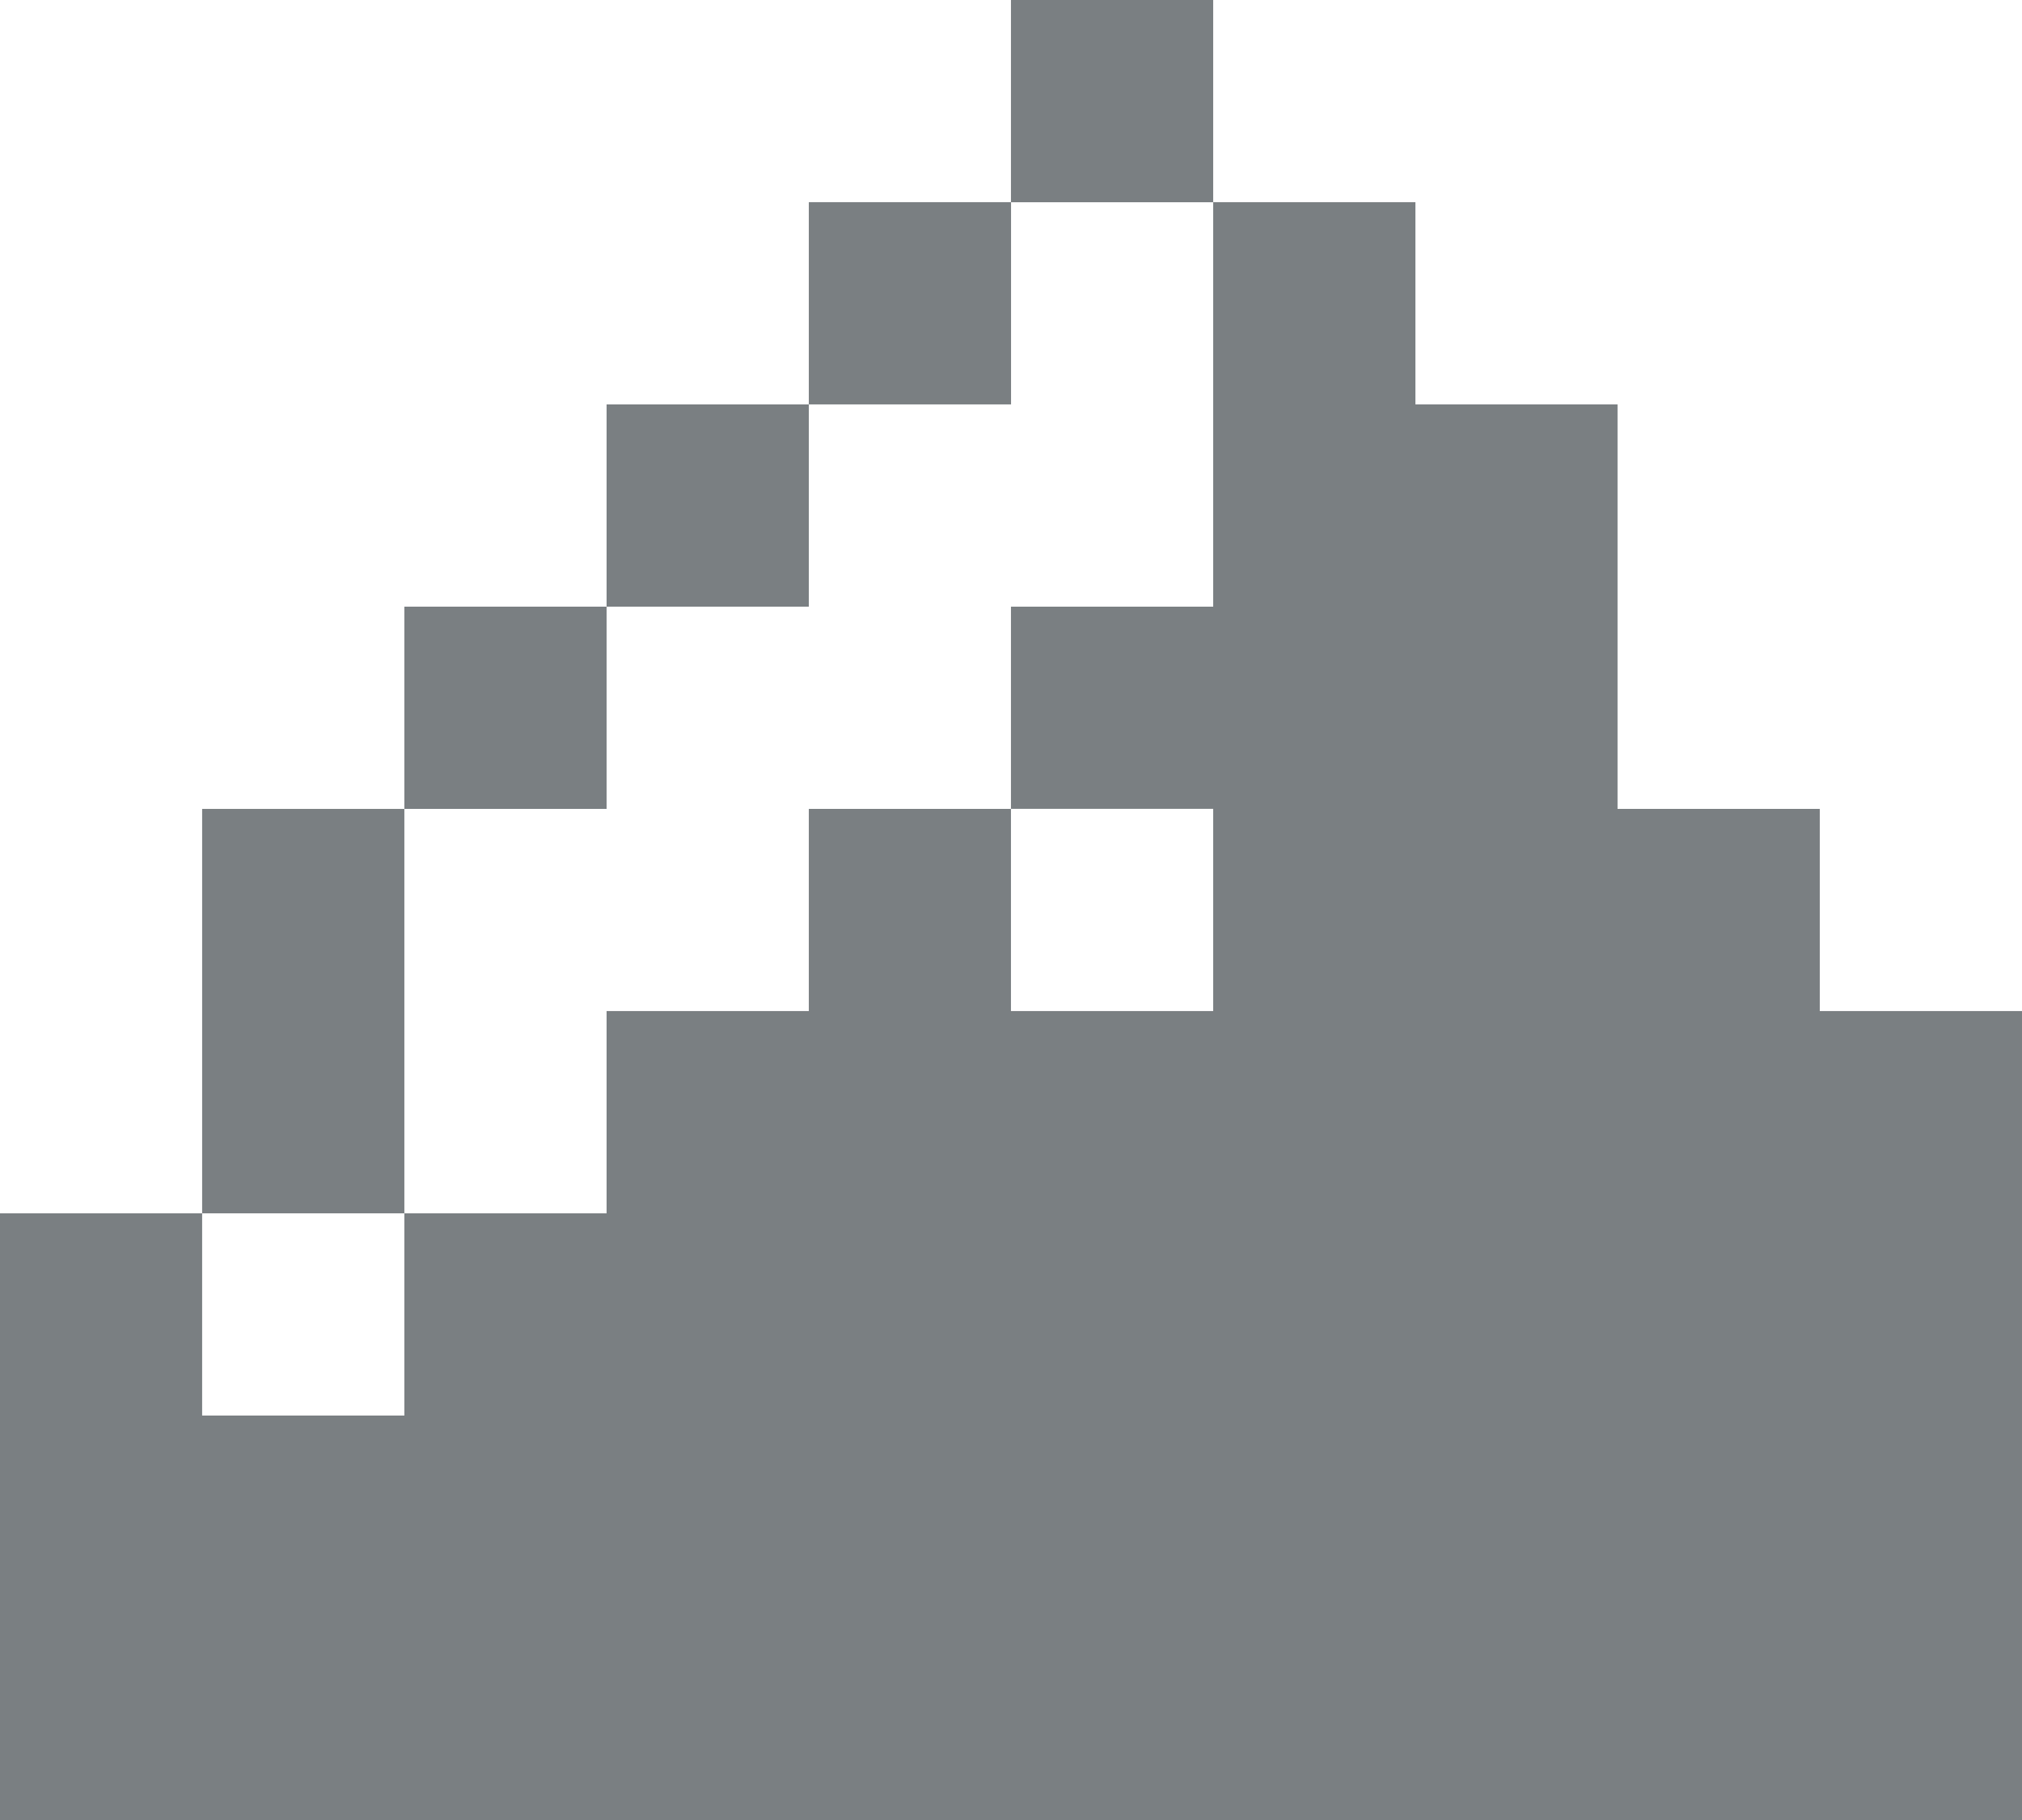 <?xml version="1.0" encoding="UTF-8" standalone="no"?>
<!-- Generator: Adobe Illustrator 26.3.1, SVG Export Plug-In . SVG Version: 6.00 Build 0)  -->

<svg
   version="1.1"
   id="Calque_1"
   x="0px"
   y="0px"
   viewBox="0 0 226.77 204.09"
   xml:space="preserve"
   sodipodi:docname="logo.svg"
   inkscape:version="1.2.2 (b0a8486541, 2022-12-01)"
   xmlns:inkscape="http://www.inkscape.org/namespaces/inkscape"
   xmlns:sodipodi="http://sodipodi.sourceforge.net/DTD/sodipodi-0.dtd"
   xmlns="http://www.w3.org/2000/svg"
   xmlns:svg="http://www.w3.org/2000/svg"><defs
   id="defs21" /><sodipodi:namedview
   id="namedview19"
   pagecolor="#ffffff"
   bordercolor="#000000"
   borderopacity="0.25"
   inkscape:showpageshadow="2"
   inkscape:pageopacity="0.0"
   inkscape:pagecheckerboard="0"
   inkscape:deskcolor="#d1d1d1"
   showgrid="false"
   inkscape:zoom="3.1348968"
   inkscape:cx="113.71985"
   inkscape:cy="102.07673"
   inkscape:window-width="1920"
   inkscape:window-height="1011"
   inkscape:window-x="0"
   inkscape:window-y="0"
   inkscape:window-maximized="1"
   inkscape:current-layer="Calque_1" />
<style
   type="text/css"
   id="style2">
	.st0{fill:#7a7f82;}
</style>
<g
   id="g16"
   transform="translate(-22.68,-22.68)">
	<rect
   x="136.06"
   y="22.68"
   class="st0"
   width="22.68"
   height="22.68"
   id="rect4" />
	<rect
   x="113.39"
   y="45.35"
   class="st0"
   width="22.68"
   height="22.68"
   id="rect6" />
	<rect
   x="90.71"
   y="68.03"
   class="st0"
   width="22.68"
   height="22.68"
   id="rect8" />
	<rect
   x="68.03"
   y="90.71"
   class="st0"
   width="22.68"
   height="22.68"
   id="rect10" />
	<rect
   x="45.35"
   y="113.39"
   class="st0"
   width="22.68"
   height="45.35"
   id="rect12" />
	<polygon
   class="st0"
   points="204.09,113.39 204.09,68.03 181.42,68.03 181.42,45.35 158.74,45.35 158.74,90.71 136.06,90.71 136.06,113.38 158.74,113.38 158.74,136.06 136.06,136.06 136.06,113.39 113.39,113.39 113.39,136.06 90.71,136.06 90.71,158.74 68.03,158.74 68.03,181.42 45.35,181.42 45.35,158.74 22.68,158.74 22.68,226.77 249.45,226.77 249.45,136.06 226.77,136.06 226.77,113.39 "
   id="polygon14" />
</g>
</svg>
